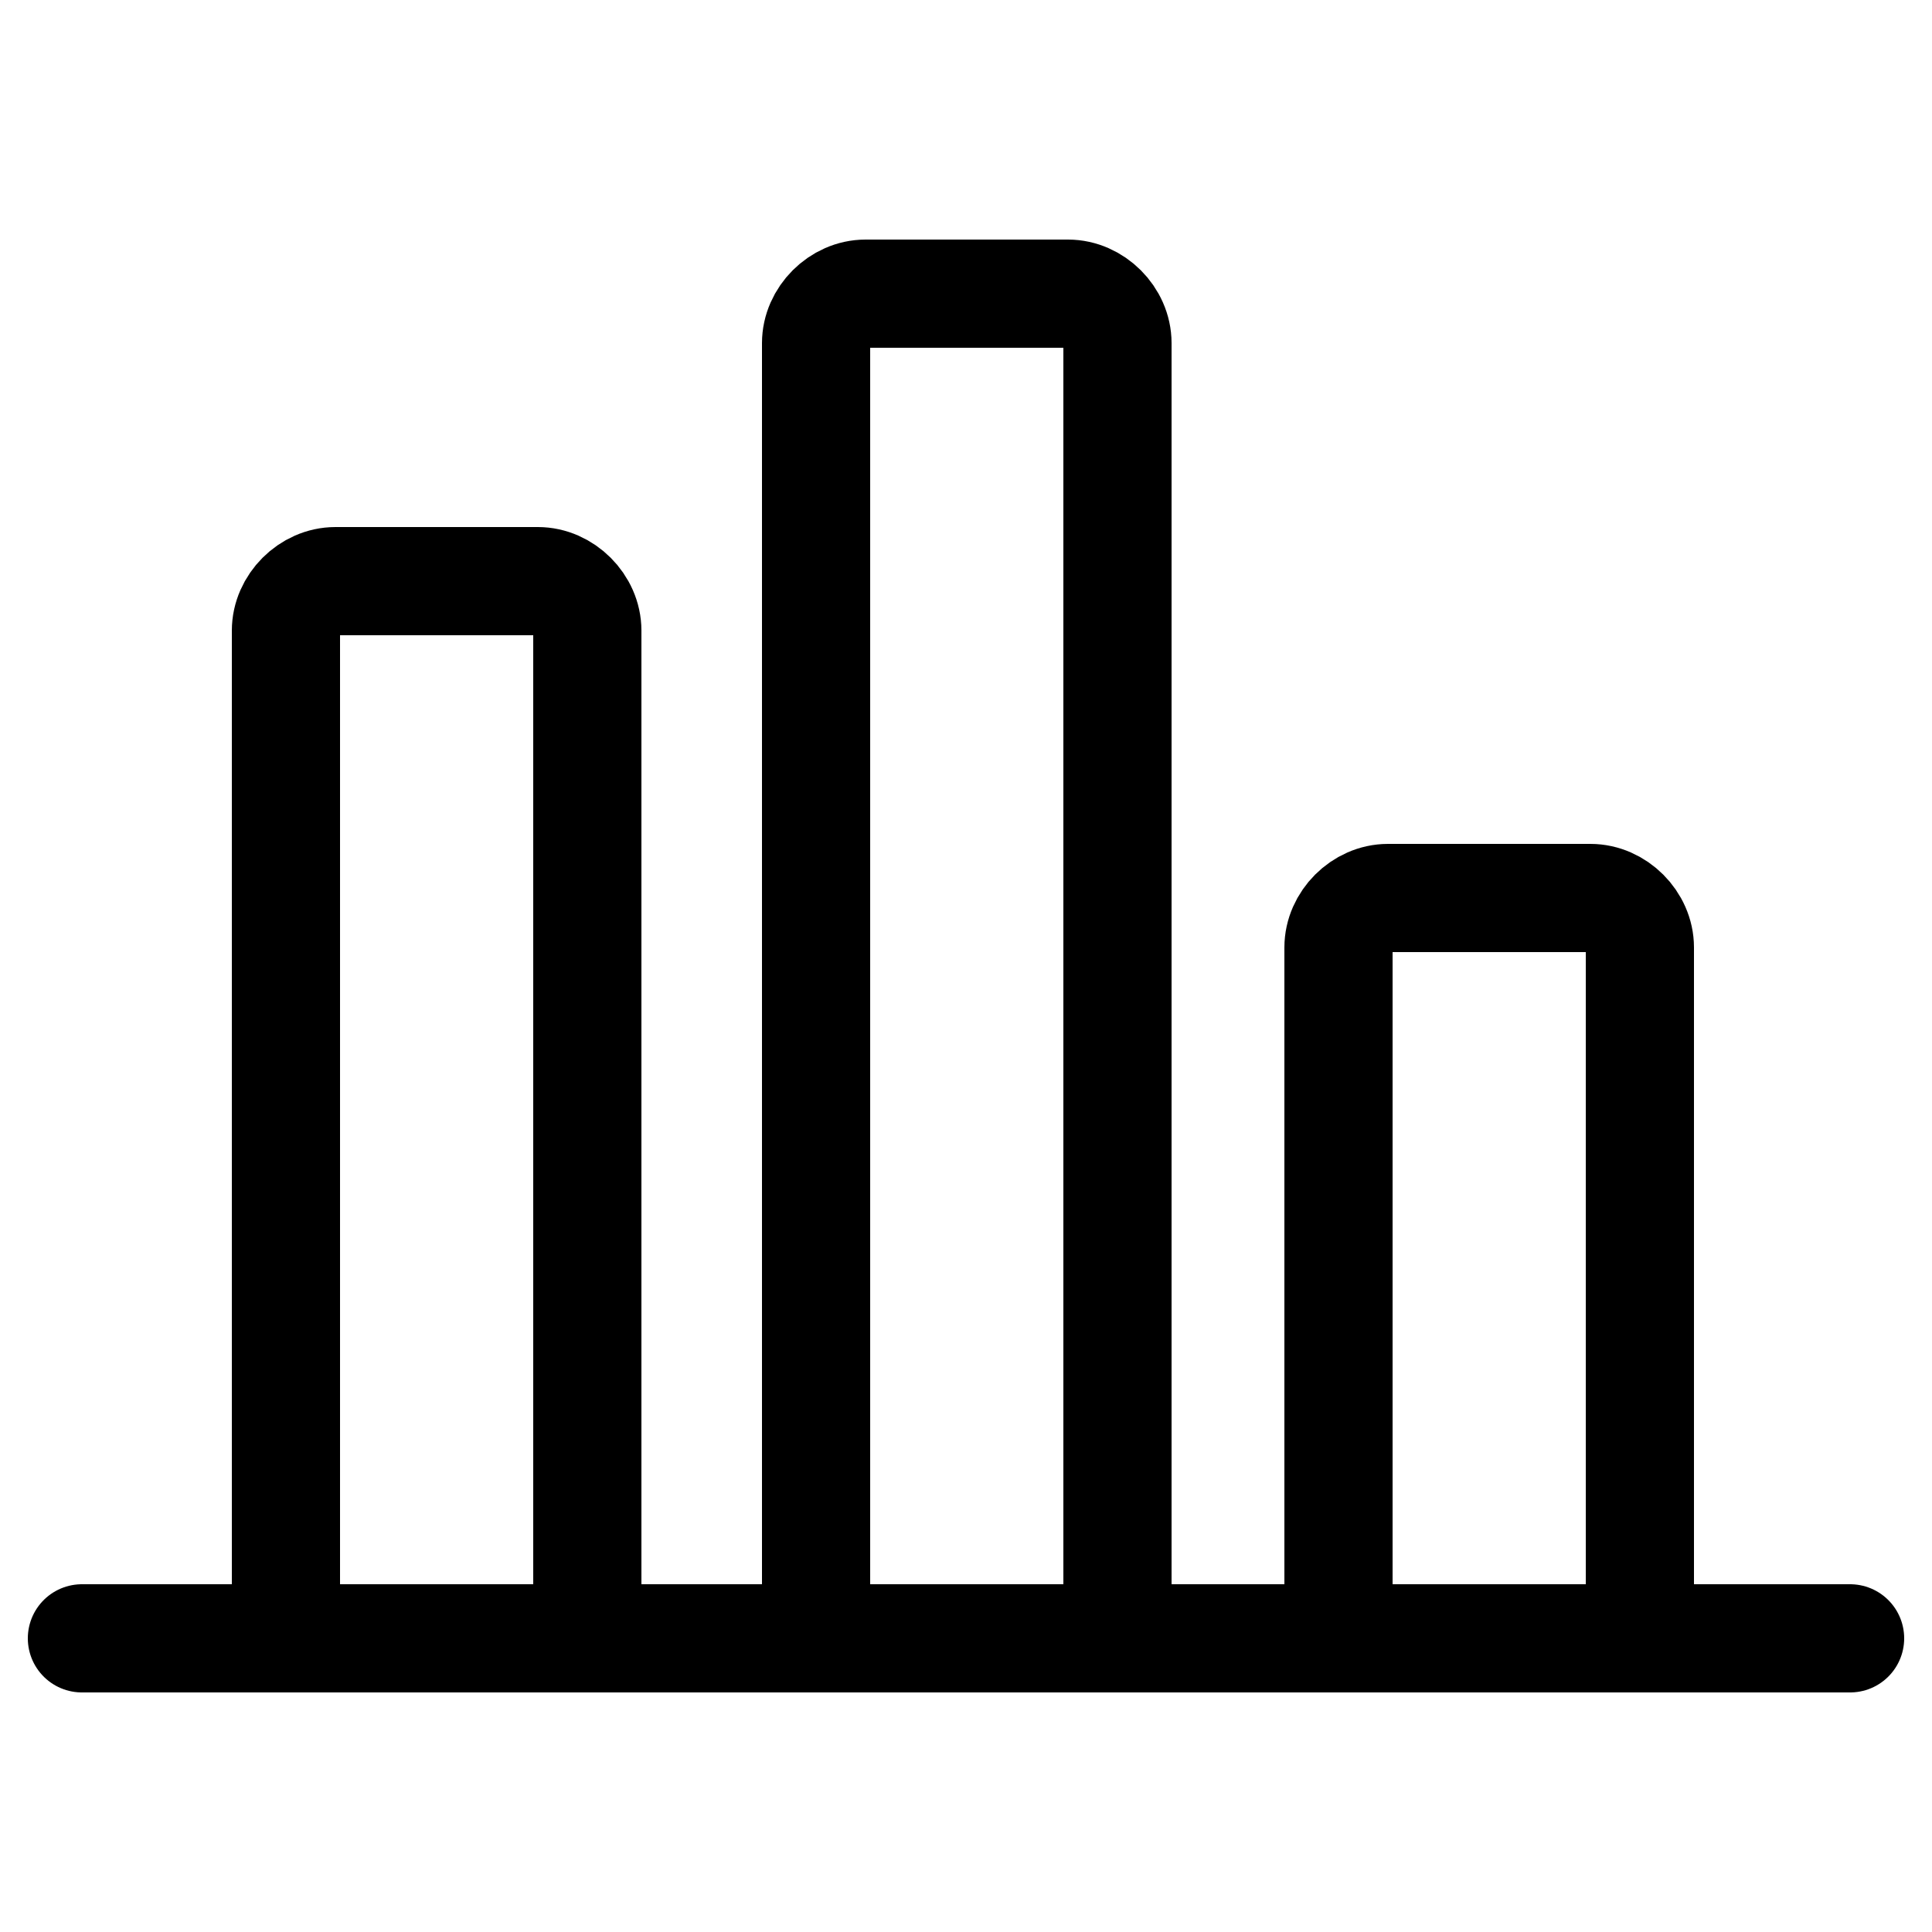 <svg width="125" height="125" viewBox="0 0 125 125" fill="none" xmlns="http://www.w3.org/2000/svg">
<path d="M106.1 105V61.3C106.1 59.6 104.6 58.1 102.9 58.1H89.8C88.1 58.1 86.6 59.6 86.6 61.3V105" stroke="black" stroke-width="7" stroke-miterlimit="10" stroke-linecap="round" stroke-linejoin="round"/>
<path d="M38 105V40.8C38 39.1 36.5 37.6 34.8 37.6H21.7C20 37.6 18.5 39.1 18.5 40.8V105" stroke="black" stroke-width="7" stroke-miterlimit="10" stroke-linecap="round" stroke-linejoin="round"/>
<path d="M72.3 105V22.2C72.3 20.5 70.8 19 69.1 19H56C54.3 19 52.8 20.5 52.8 22.2V105" stroke="black" stroke-width="7" stroke-miterlimit="10" stroke-linecap="round" stroke-linejoin="round"/>
<path d="M5.3 106H119.7" stroke="black" stroke-width="7" stroke-miterlimit="10" stroke-linecap="round" stroke-linejoin="round"/>
</svg>
